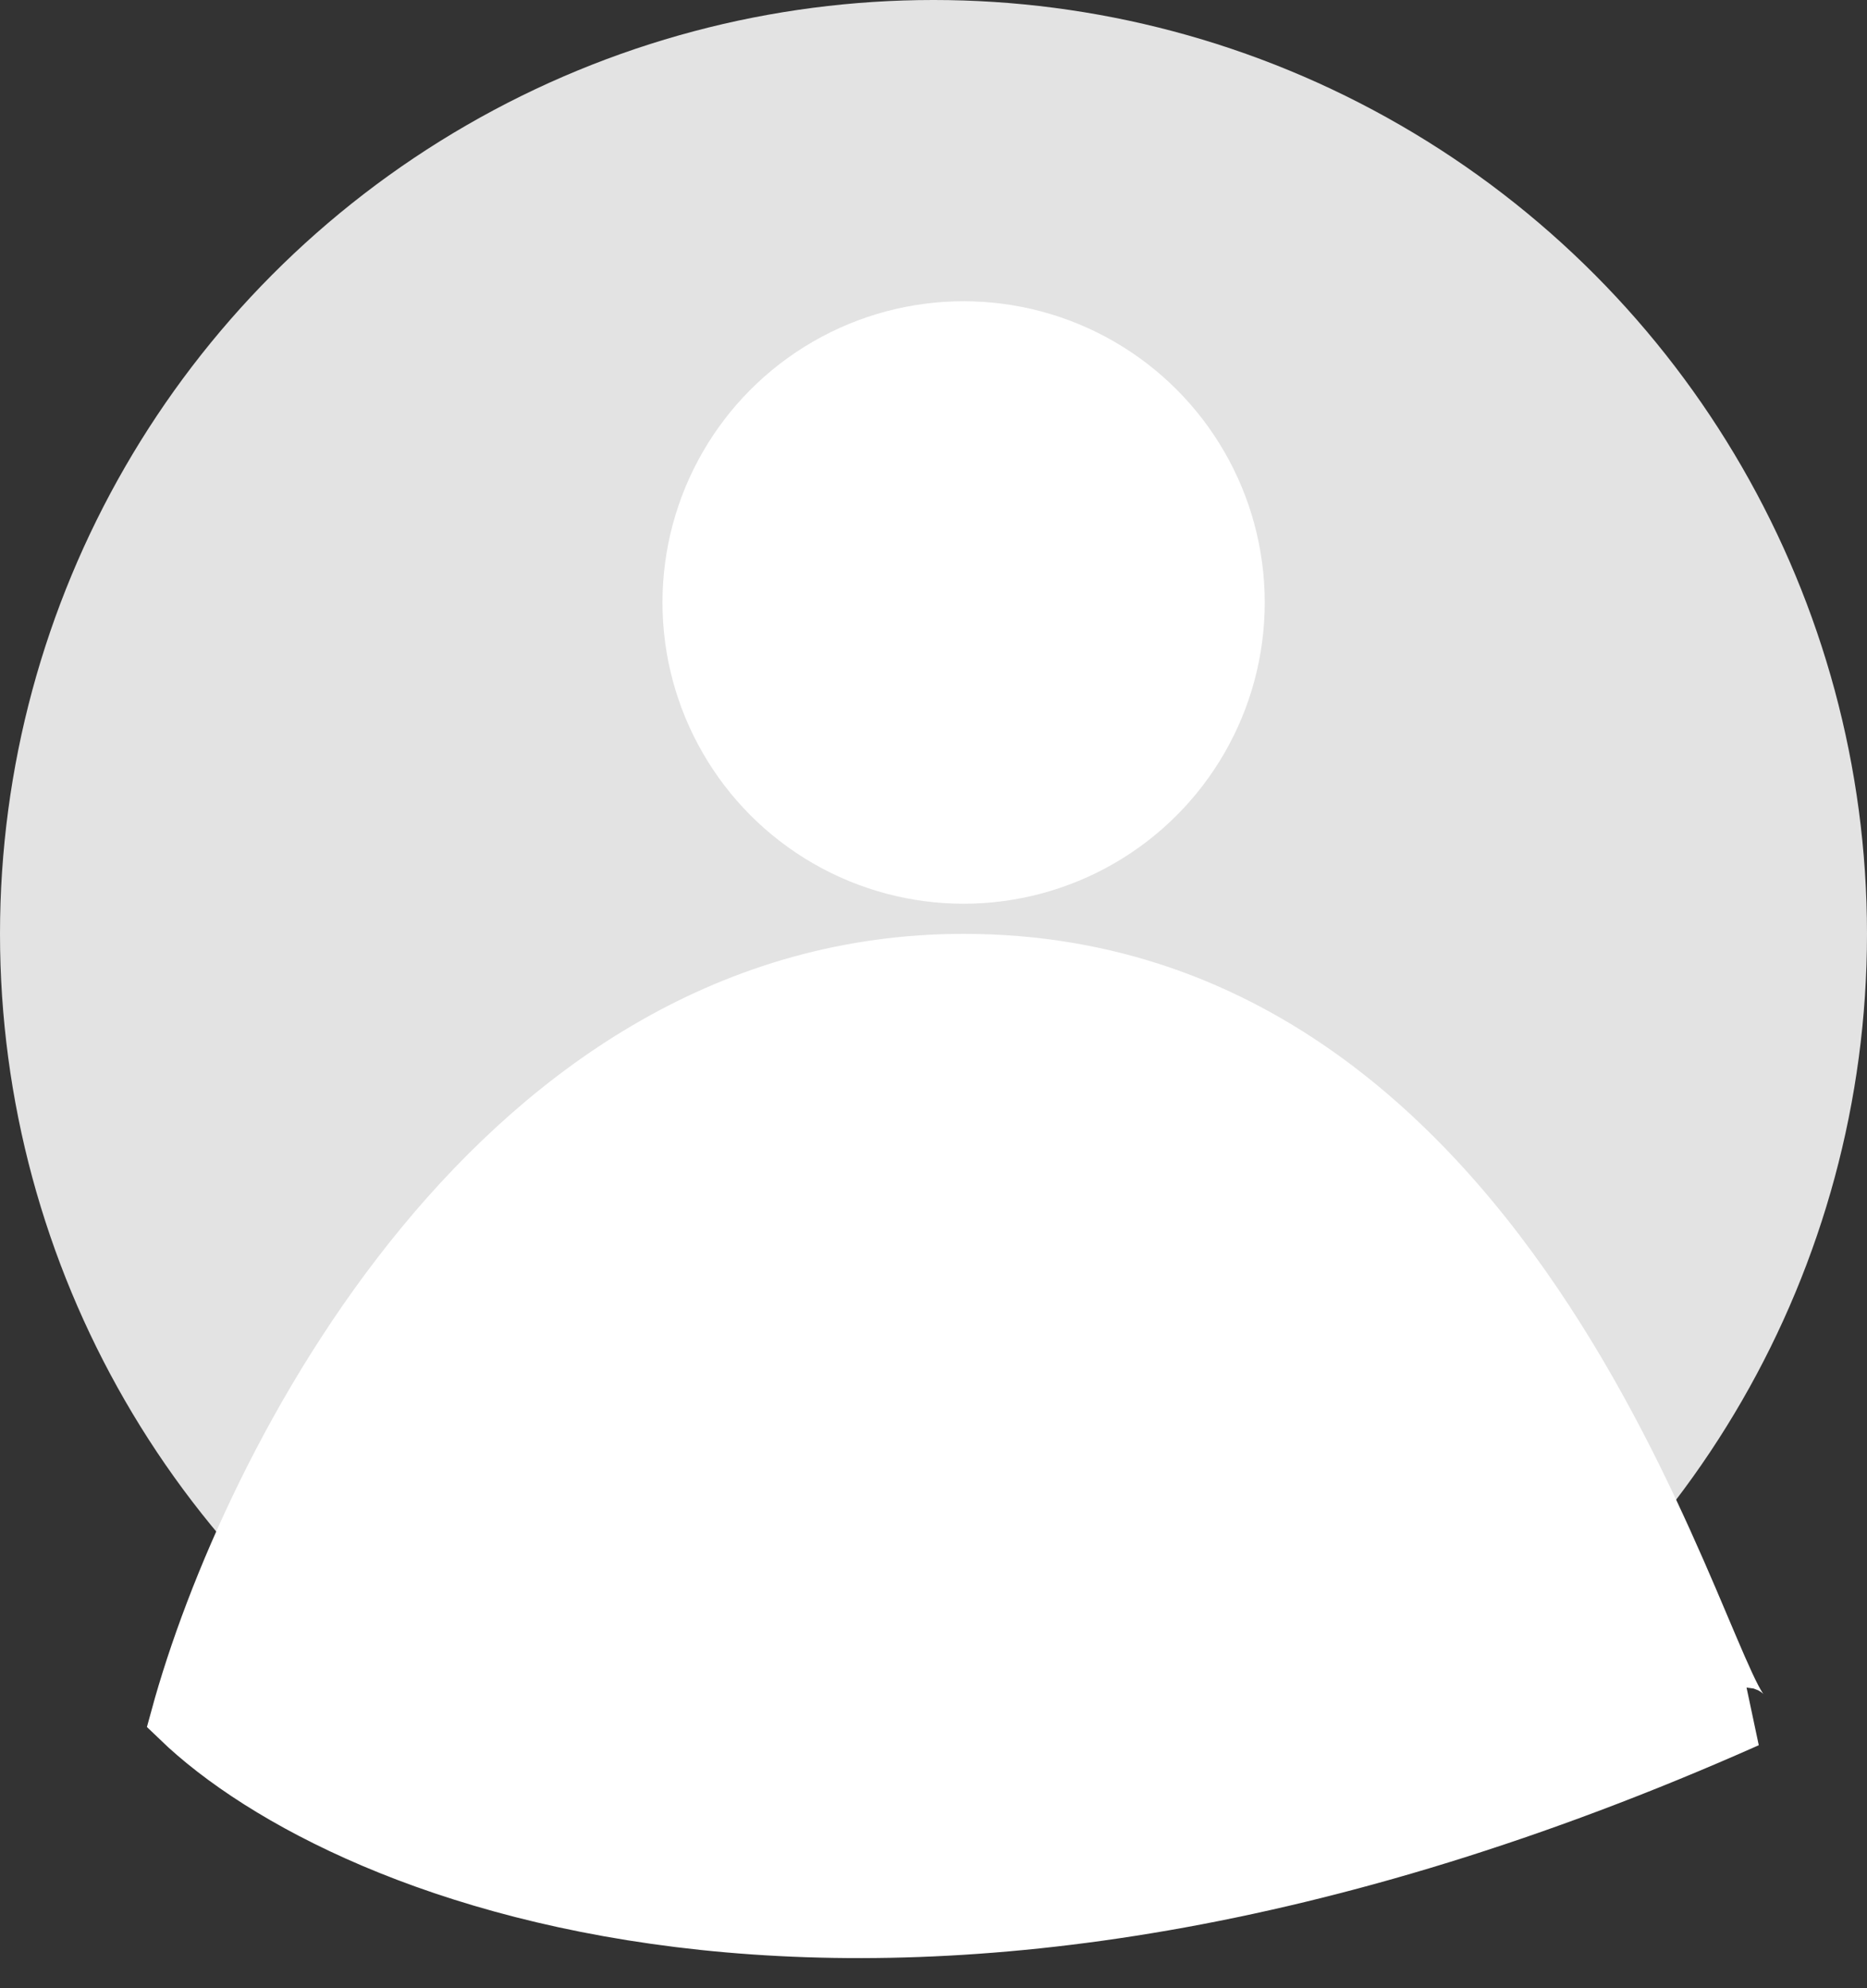 <svg width="31" height="33" viewBox="0 0 31 33" fill="none" xmlns="http://www.w3.org/2000/svg">
<rect x="0" y="0" width="31" height="33" fill="#333333" stroke="none"/>
<circle cx="15.5" cy="15.5" r="15.5" fill="#E3E3E3"/>
<circle cx="16" cy="10" r="5" fill="white"/>
<path d="M16 16C8.337 16 4.14 24.34 3 28.51C5.737 31.144 14.768 34.831 29 28.51C28.316 28.51 25.579 16 16 16Z" fill="white" stroke="white"/>
</svg>

